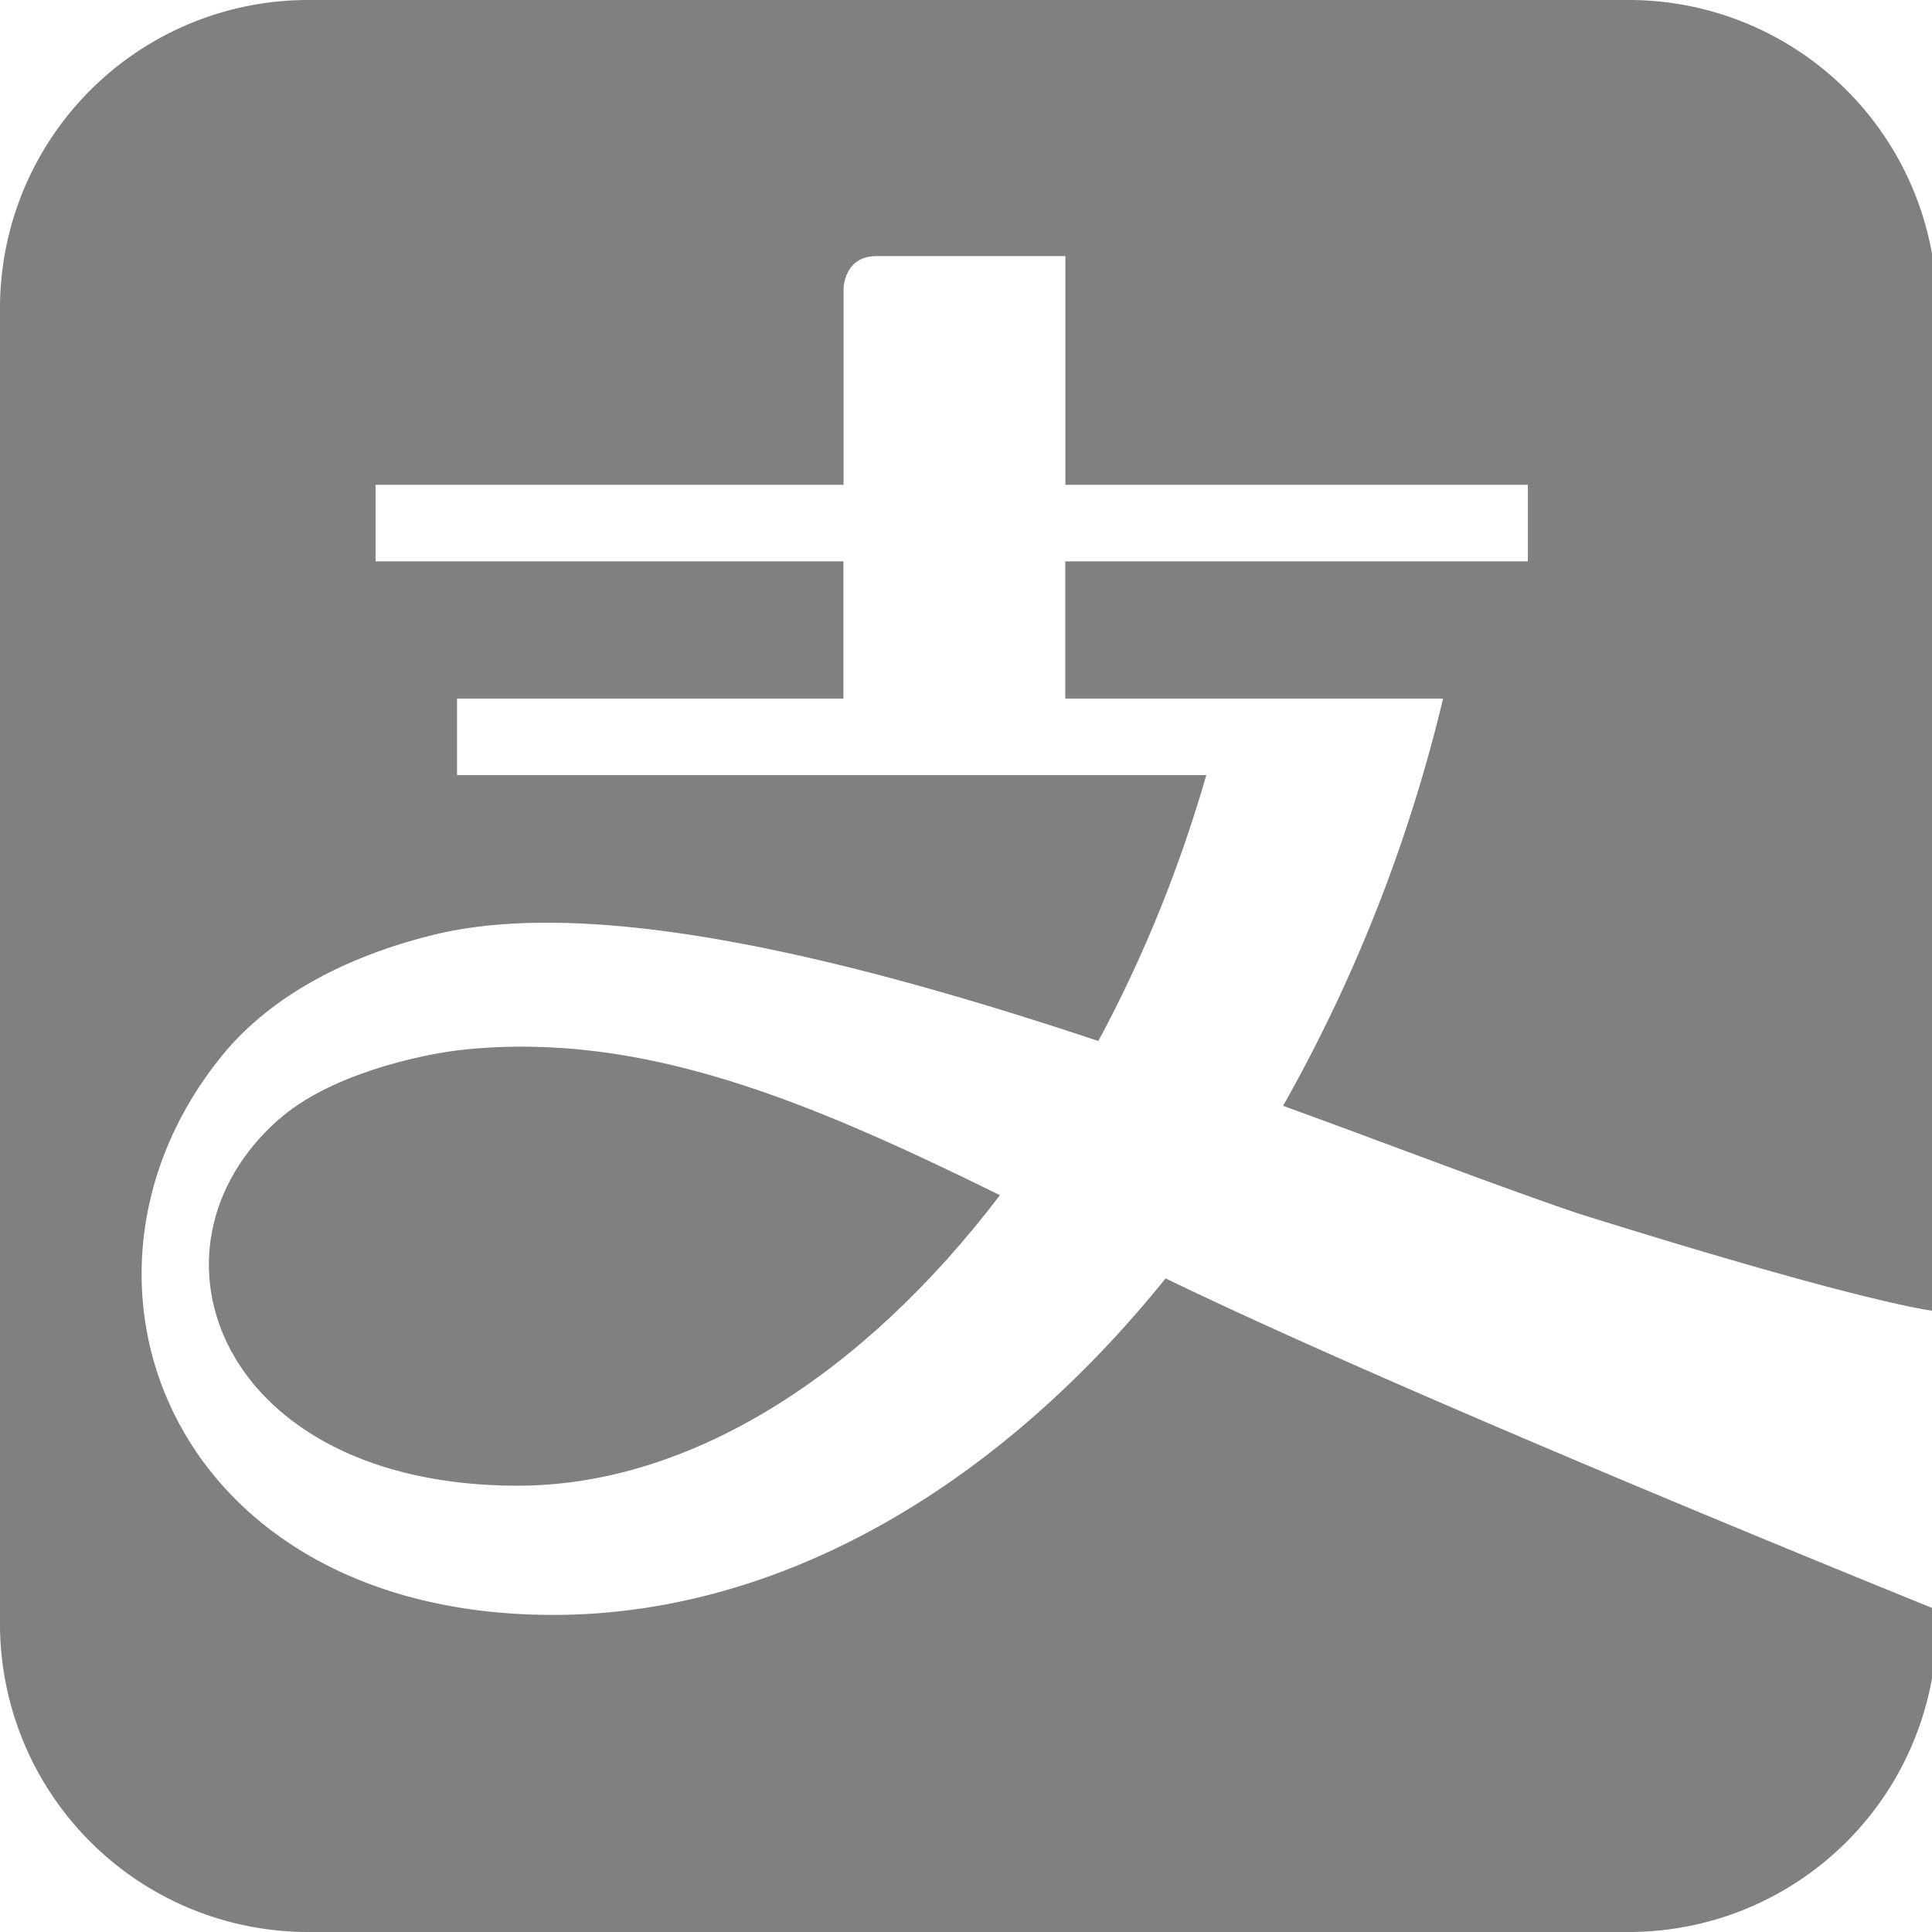 <svg xmlns="http://www.w3.org/2000/svg" width="64" height="64" fill="gray" class="bi bi-alipay" viewBox="0 0 16 16">
  <path d="M2.541 0H13.5a2.551 2.551 0 0 1 2.54 2.563v8.297c-.006 0-.531-.046-2.978-.813-.412-.14-.916-.327-1.479-.536-.303-.113-.624-.232-.957-.353a12.98 12.98 0 0 0 1.325-3.373H8.822V4.649h3.831v-.634h-3.83V2.121H7.26c-.274 0-.274.273-.274.273v1.621H3.11v.634h3.875v1.136h-3.2v.634H9.99c-.227.789-.532 1.53-.894 2.202-2.013-.67-4.161-1.212-5.51-.878-.864.214-1.42.597-1.746.998-1.499 1.84-.424 4.633 2.741 4.633 1.872 0 3.675-1.053 5.072-2.787 2.08 1.008 6.37 2.738 6.387 2.745v.105A2.551 2.551 0 0 1 13.5 16H2.541A2.552 2.552 0 0 1 0 13.437V2.563A2.552 2.552 0 0 1 2.541 0"/>
  <path d="M2.309 9.27c-1.22 1.073-.49 3.034 1.978 3.034 1.434 0 2.868-.925 3.994-2.406-1.602-.789-2.959-1.353-4.425-1.207-.397.04-1.14.217-1.547.58Z"/>
</svg>